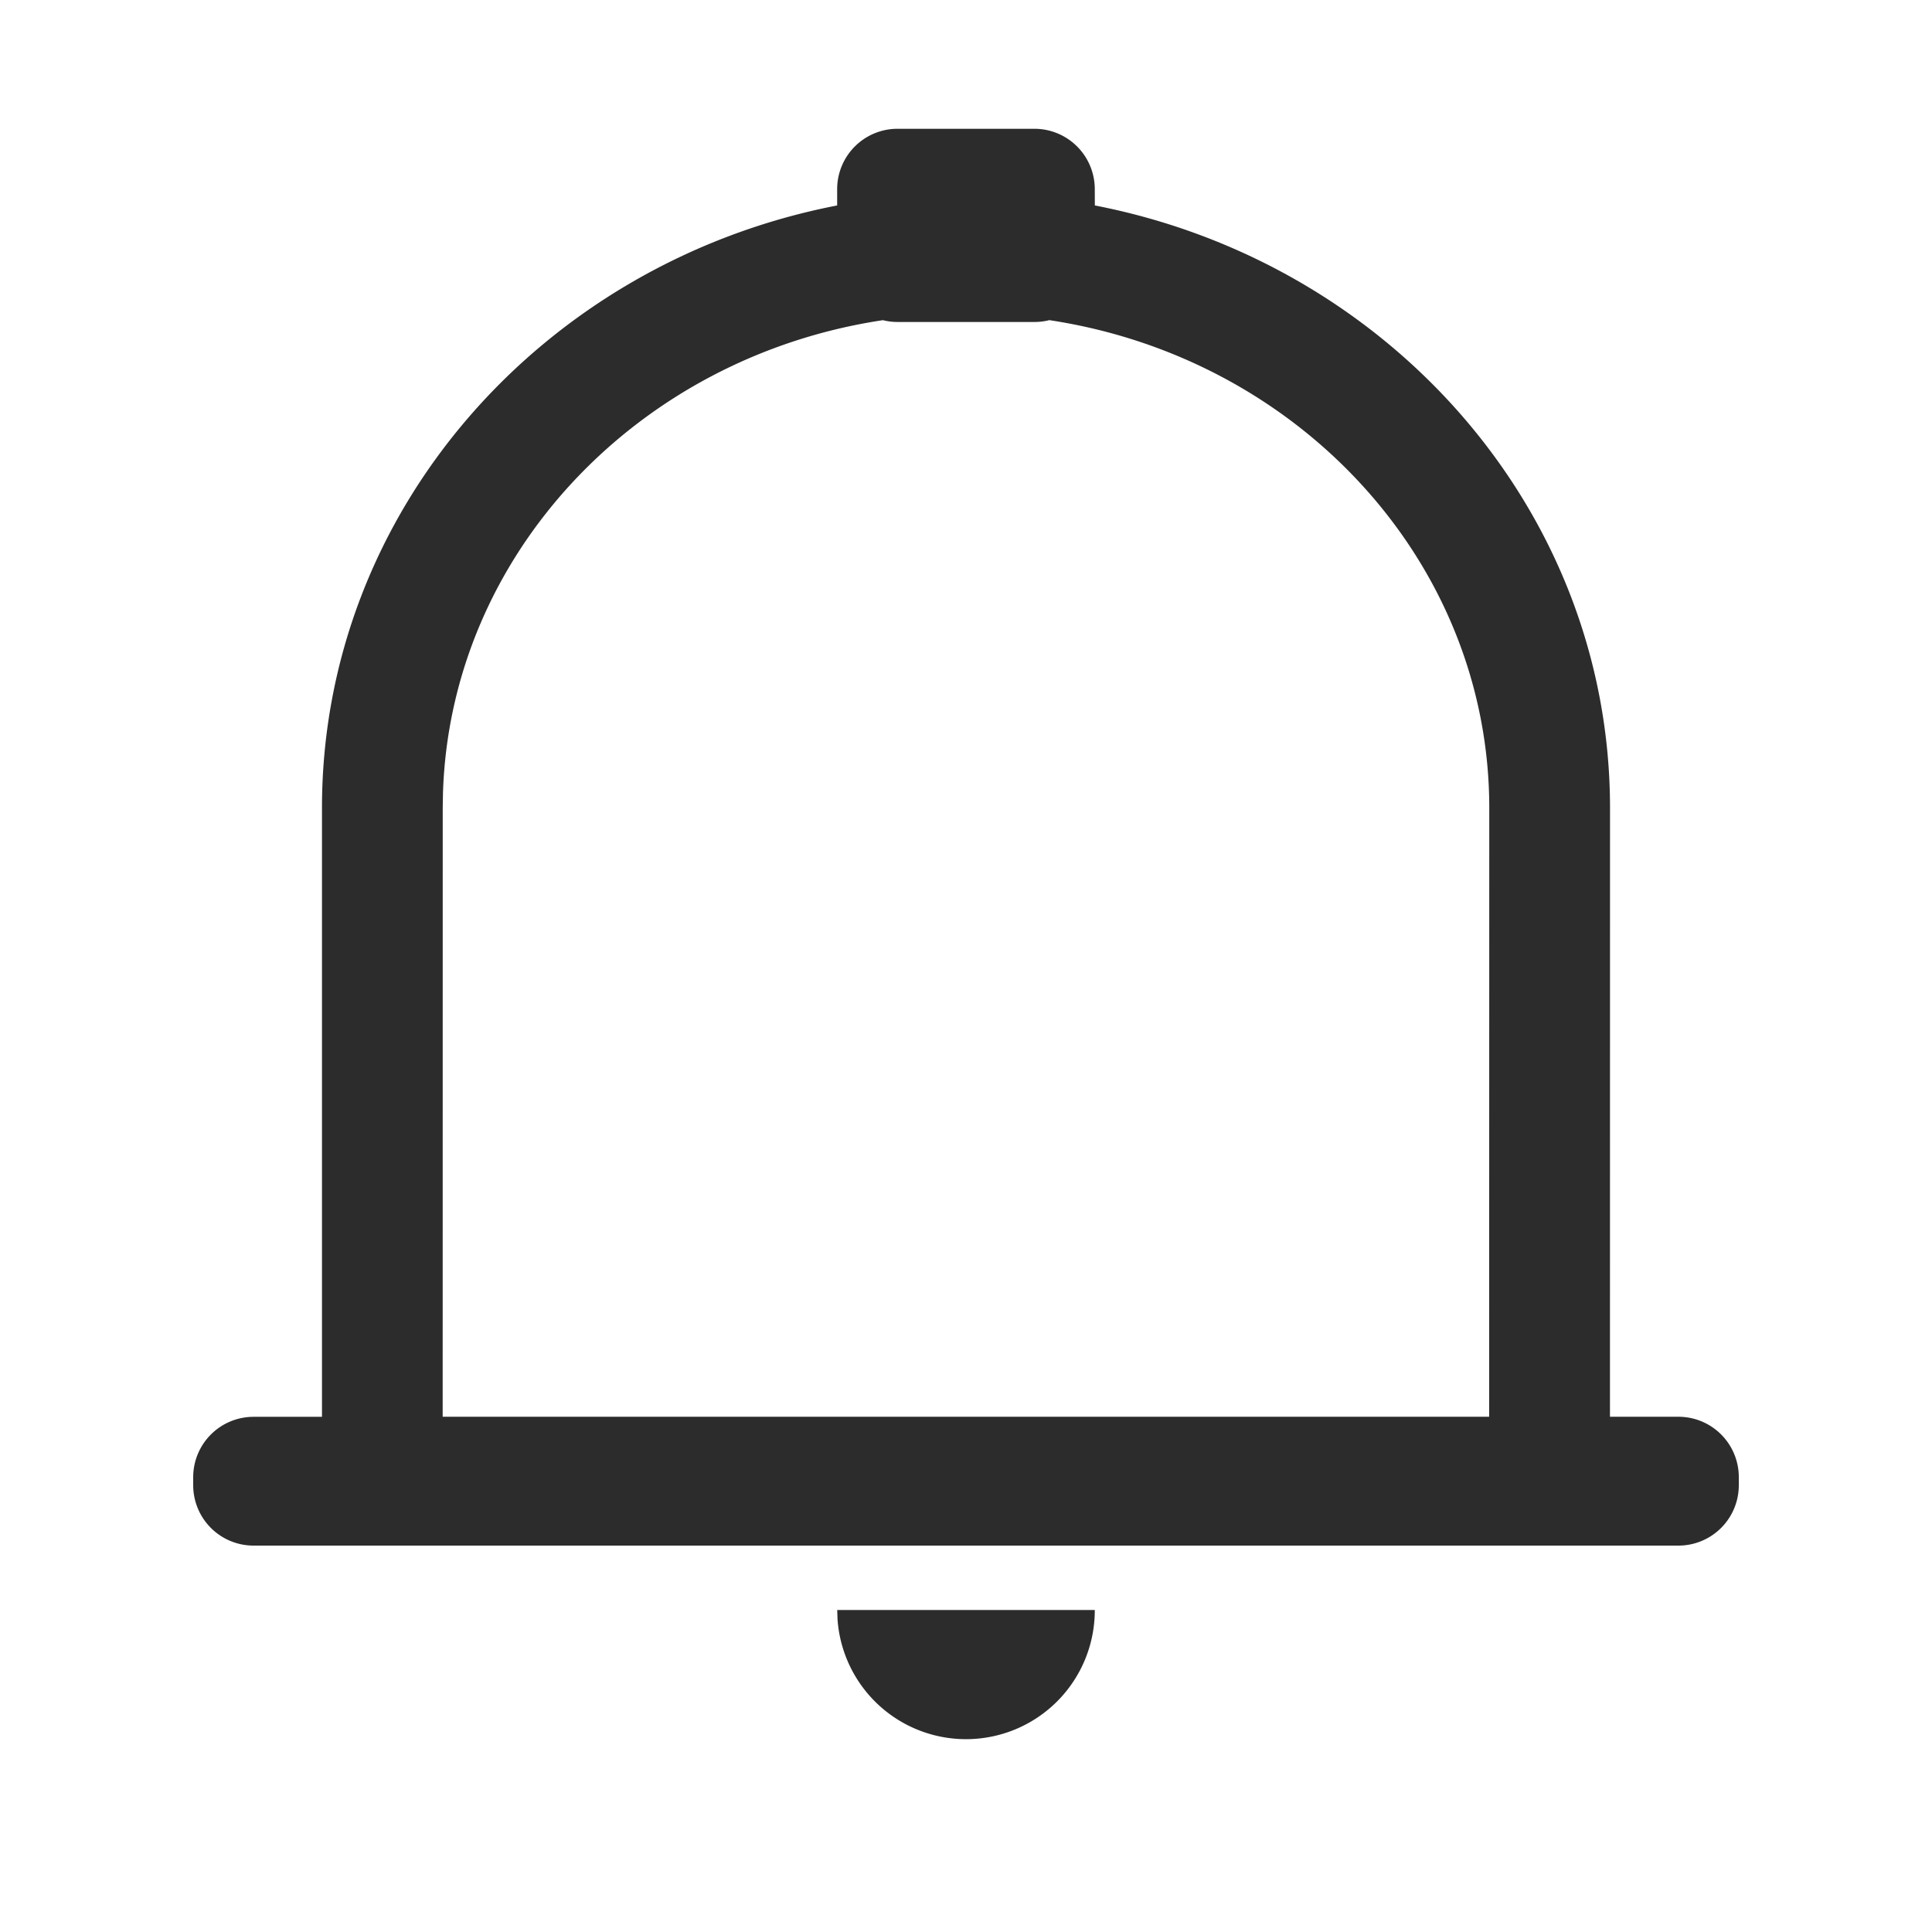 <?xml version="1.0" standalone="no"?><!DOCTYPE svg PUBLIC "-//W3C//DTD SVG 1.1//EN" "http://www.w3.org/Graphics/SVG/1.1/DTD/svg11.dtd"><svg t="1699355687894" class="icon" viewBox="0 0 1024 1024" version="1.1" xmlns="http://www.w3.org/2000/svg" p-id="4640" xmlns:xlink="http://www.w3.org/1999/xlink" width="128" height="128"><path d="M580.256 853.344a68.256 68.256 0 0 1-136.352 4.864l-0.16-4.864h136.512z m-32-785.088a32 32 0 0 1 32 32l0.032 8.64c155.776 30.208 273.056 161.696 273.056 319.328l-0.032 322.688H889.6a32 32 0 0 1 32 32v4.288a32 32 0 0 1-32 32H134.4a32 32 0 0 1-32-32v-4.256a32 32 0 0 1 32-32h36.256V428.192c0-157.632 117.28-289.12 273.056-319.296v-8.64a32 32 0 0 1 32-32h72.544z m7.776 101.44l-0.416 0.128c-2.368 0.544-4.8 0.832-7.36 0.832h-72.512c-2.688 0-5.28-0.32-7.776-0.96-130.016 19.52-229.248 124.288-233.184 250.688l-0.128 7.84-0.032 322.688h554.656l0.064-322.688c0-129.92-100.64-238.592-233.312-258.56z" fill="#2c2c2c" p-id="4641"></path></svg>